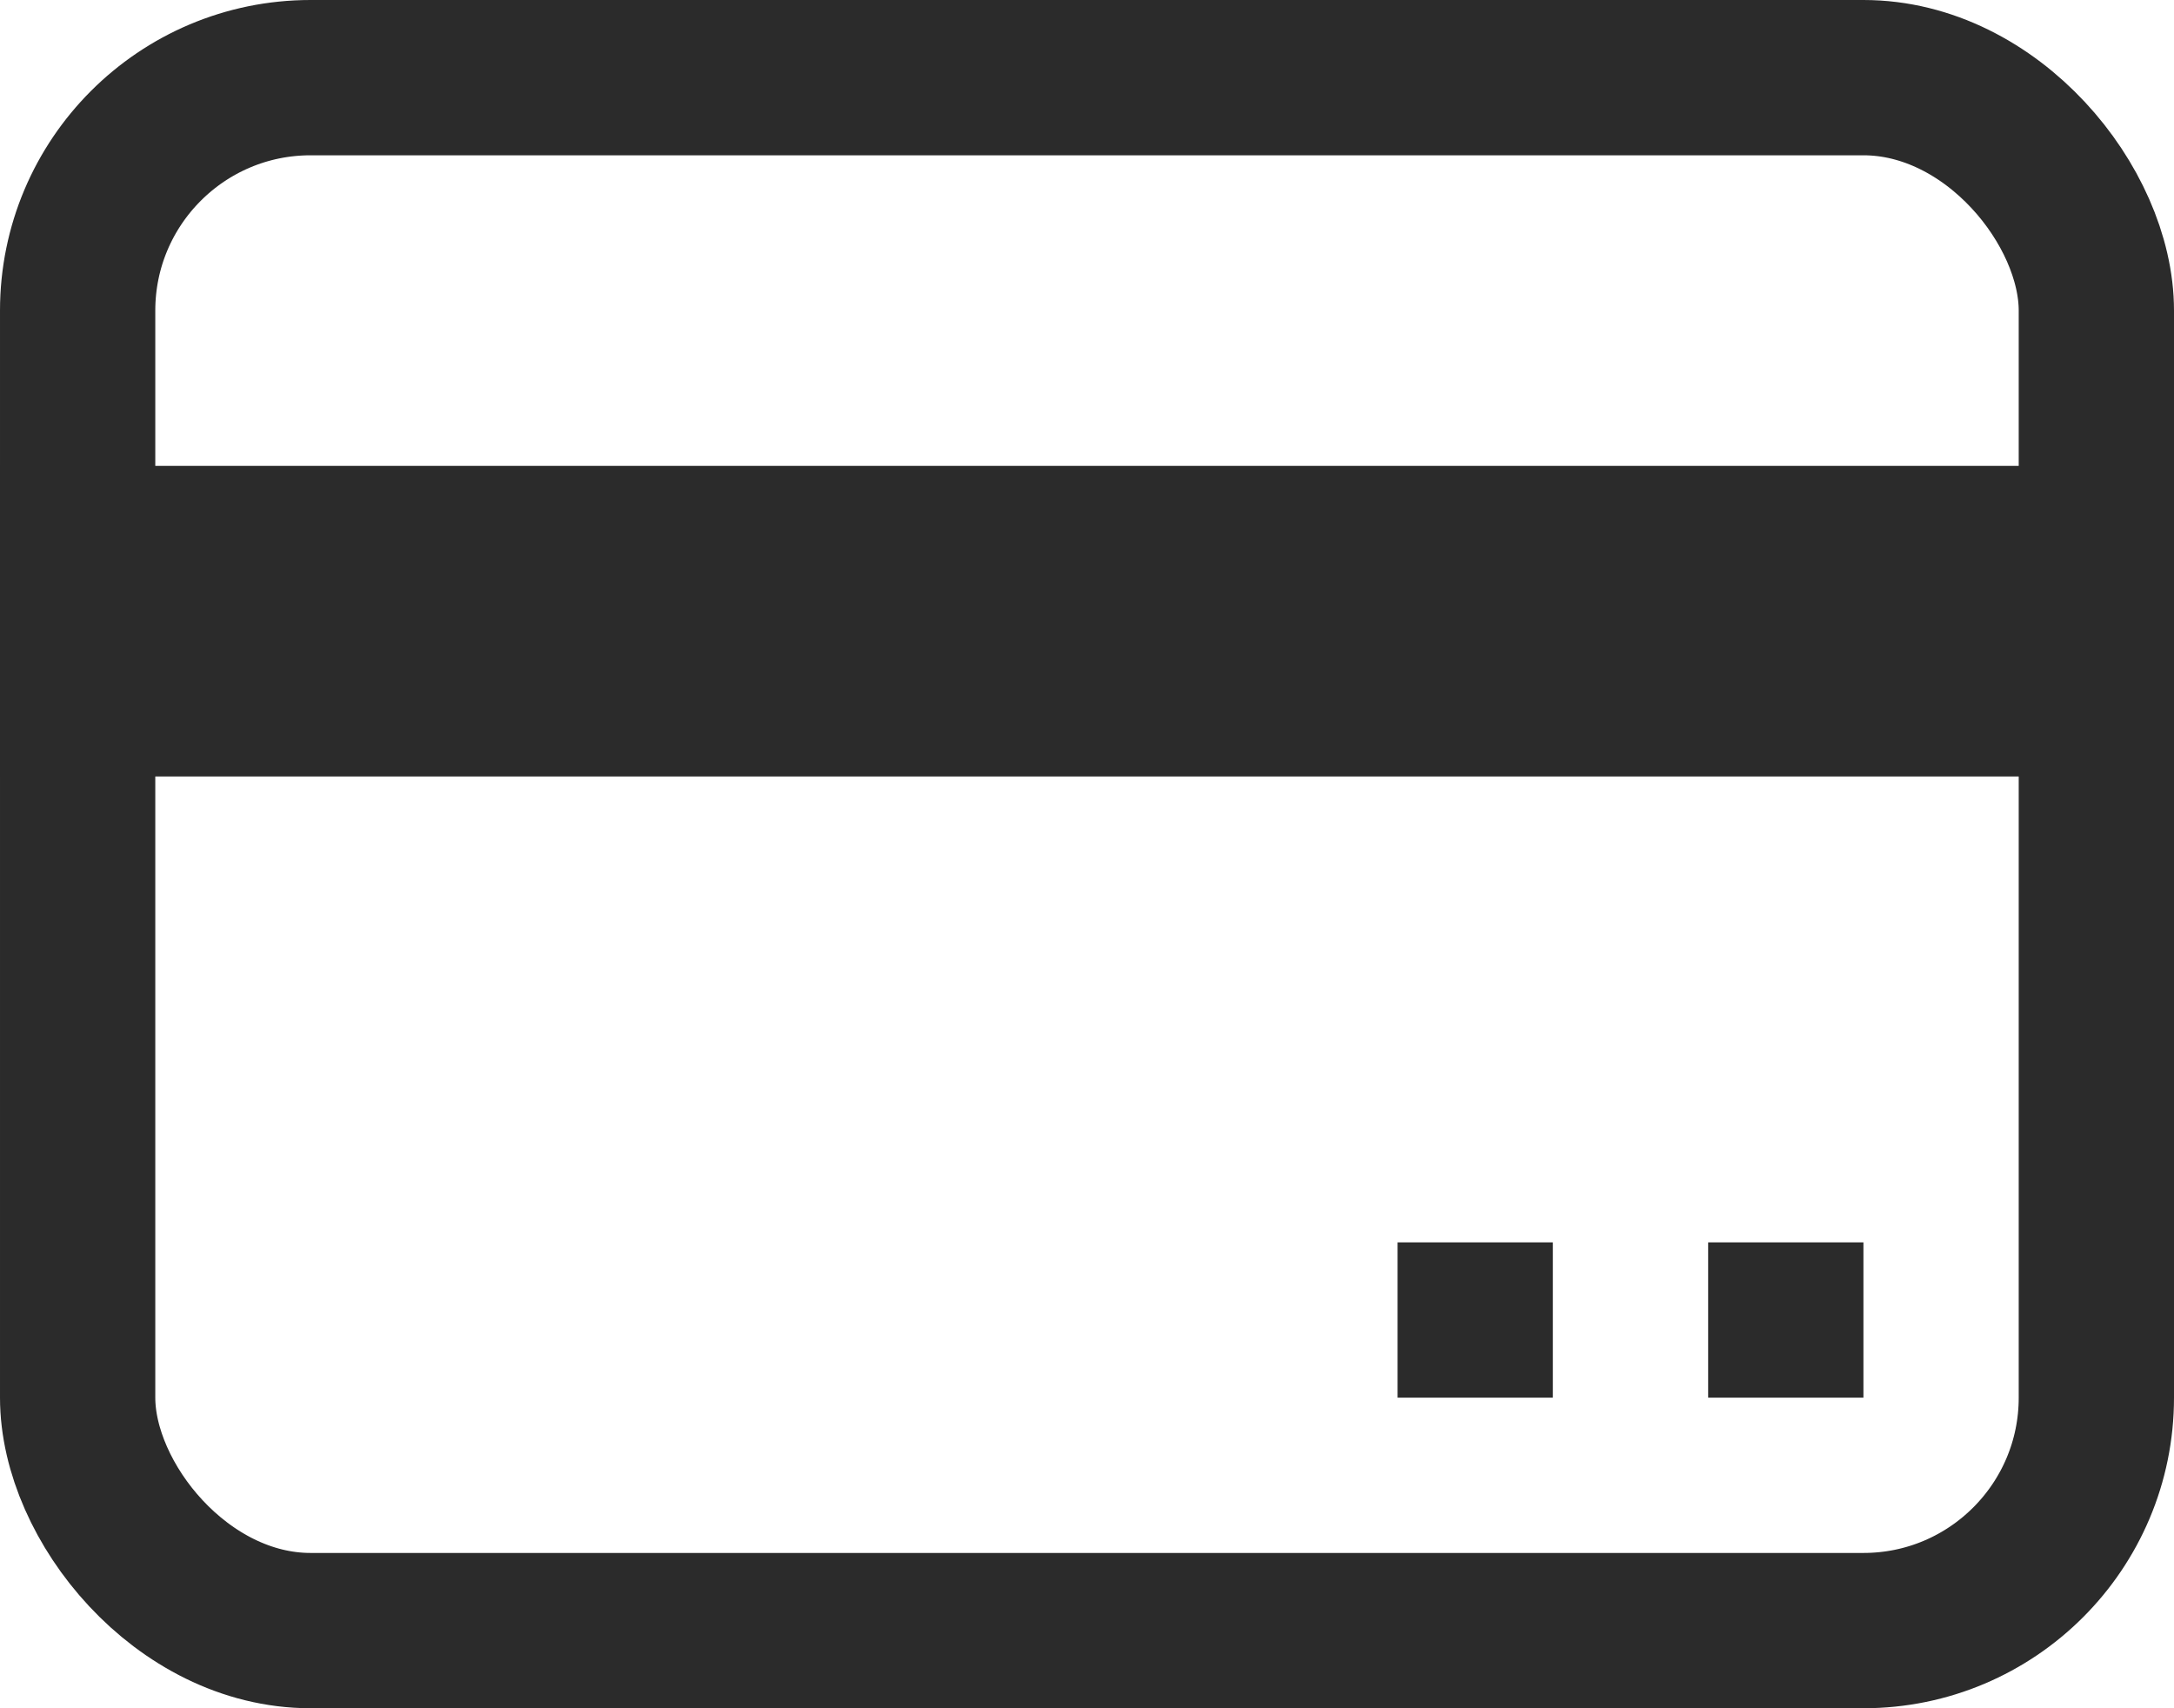 <svg viewBox="0 0 14 11" xmlns="http://www.w3.org/2000/svg"><rect x="0.5" y="0.5" width="13" height="10" rx="1.5" style="stroke:#2b2b2b;stroke-width:1;fill:none"/><rect x="0" y="3" width="14" height="2" fill="#2b2b2b"/><rect x="9" y="8" width="1" height="1" fill="#2b2b2b"/><rect x="11" y="8" width="1" height="1" fill="#2b2b2b"/></svg>